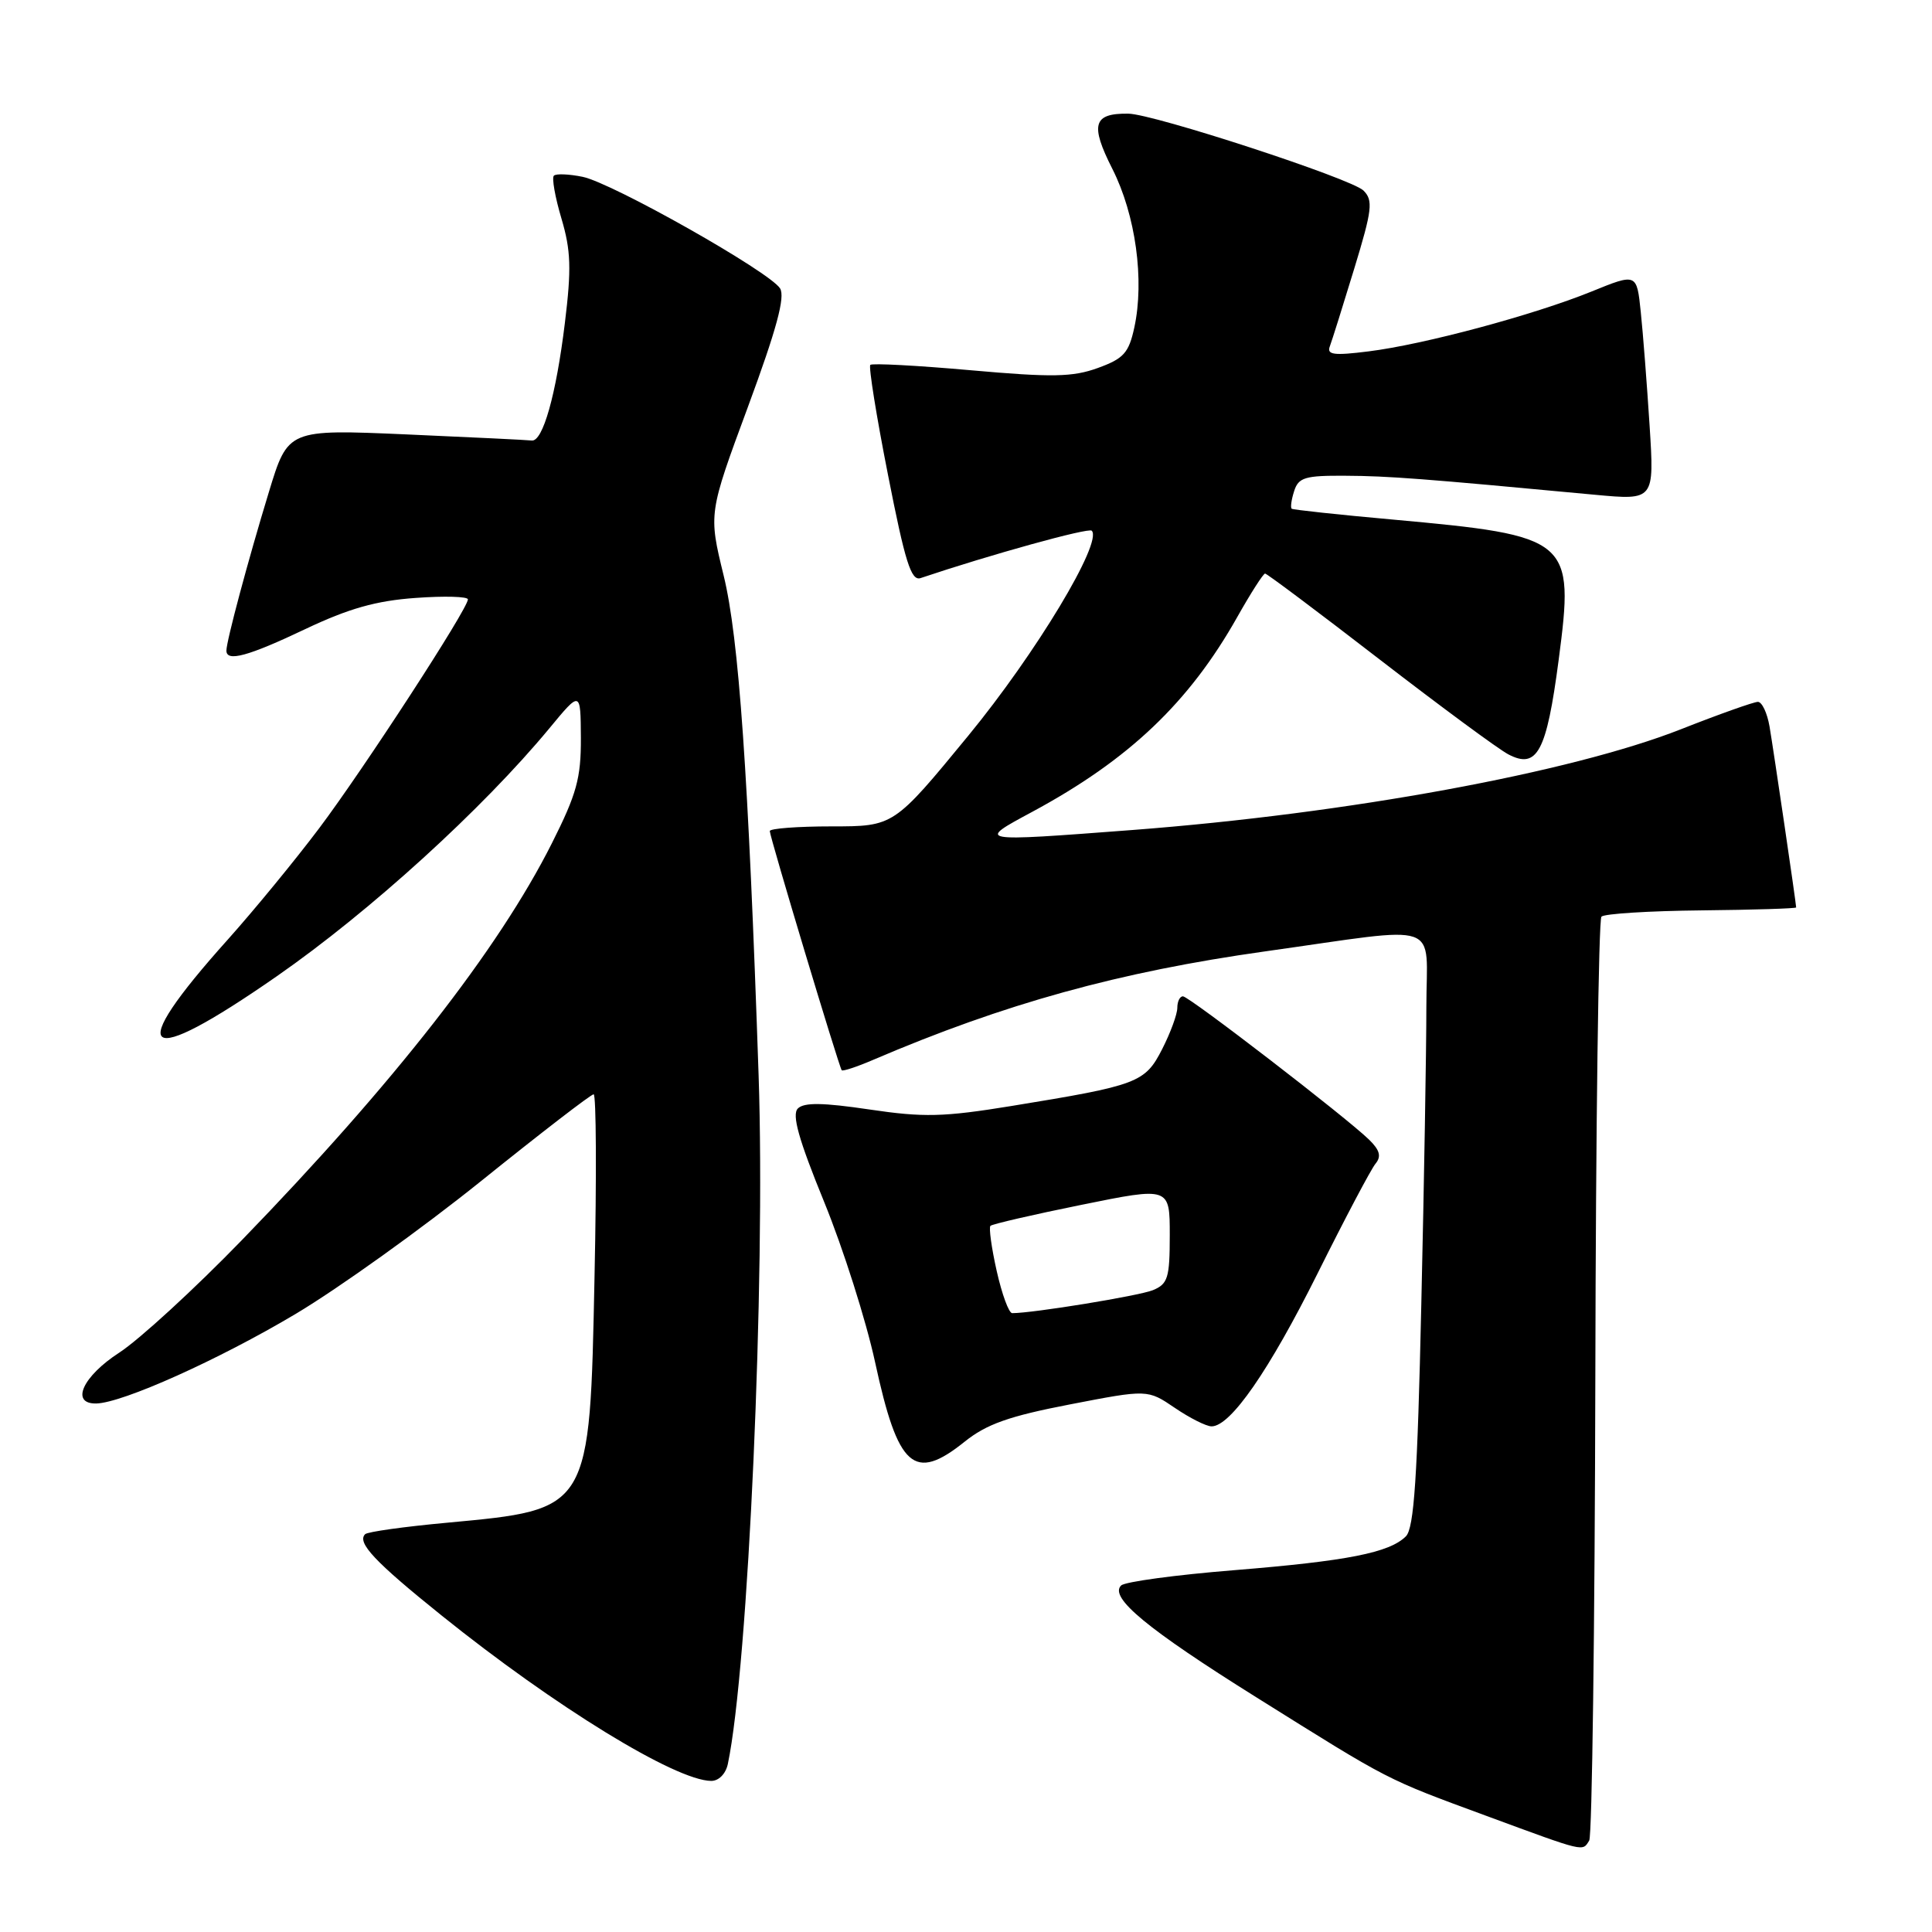 <?xml version="1.0" encoding="UTF-8" standalone="no"?>
<!DOCTYPE svg PUBLIC "-//W3C//DTD SVG 1.1//EN" "http://www.w3.org/Graphics/SVG/1.1/DTD/svg11.dtd" >
<svg xmlns="http://www.w3.org/2000/svg" xmlns:xlink="http://www.w3.org/1999/xlink" version="1.1" viewBox="0 0 256 256">
 <g >
 <path fill="currentColor"
d=" M 210.58 243.88 C 210.96 243.26 211.32 215.62 211.39 182.46 C 211.45 149.30 211.82 121.85 212.20 121.46 C 212.59 121.07 218.55 120.70 225.45 120.63 C 232.35 120.56 238.00 120.38 238.00 120.24 C 238.00 119.73 235.01 99.41 234.47 96.25 C 234.16 94.46 233.47 93.00 232.93 93.00 C 232.40 93.00 227.80 94.63 222.73 96.63 C 208.12 102.38 178.51 107.81 150.05 109.98 C 129.26 111.56 129.35 111.57 136.80 107.56 C 149.60 100.66 157.56 93.09 163.95 81.75 C 165.73 78.59 167.39 76.00 167.63 76.00 C 167.87 76.00 174.69 81.11 182.78 87.36 C 190.88 93.61 198.56 99.28 199.87 99.96 C 203.69 101.96 204.93 99.62 206.53 87.45 C 208.64 71.39 208.16 70.99 184.50 68.84 C 177.35 68.20 171.35 67.55 171.16 67.41 C 170.97 67.27 171.11 66.22 171.48 65.08 C 172.05 63.26 172.92 63.00 178.32 63.04 C 183.99 63.07 188.44 63.41 211.35 65.56 C 219.21 66.29 219.21 66.29 218.58 56.40 C 218.23 50.95 217.71 44.18 217.41 41.34 C 216.88 36.19 216.88 36.19 210.86 38.64 C 203.21 41.74 188.67 45.65 181.34 46.56 C 176.73 47.14 175.78 47.01 176.21 45.89 C 176.50 45.12 177.95 40.50 179.44 35.61 C 181.83 27.78 181.97 26.55 180.67 25.25 C 179.10 23.68 152.87 15.10 149.50 15.06 C 144.85 15.00 144.42 16.50 147.39 22.37 C 150.48 28.47 151.67 37.12 150.30 43.41 C 149.57 46.77 148.89 47.52 145.47 48.76 C 142.14 49.97 139.43 50.02 128.63 49.06 C 121.55 48.43 115.56 48.11 115.32 48.35 C 115.08 48.59 116.13 55.16 117.67 62.95 C 119.93 74.47 120.73 77.02 121.98 76.60 C 131.23 73.49 144.23 69.89 144.66 70.32 C 146.15 71.82 137.28 86.56 128.29 97.50 C 118.43 109.50 118.43 109.50 110.21 109.50 C 105.70 109.50 102.00 109.78 102.00 110.12 C 102.00 110.88 111.17 141.37 111.53 141.81 C 111.67 141.98 113.52 141.37 115.64 140.46 C 133.10 132.98 148.29 128.78 167.66 126.06 C 191.54 122.71 189.00 121.83 189.00 133.45 C 189.00 138.98 188.70 156.70 188.33 172.84 C 187.82 195.79 187.37 202.48 186.29 203.57 C 184.11 205.74 178.56 206.84 163.50 208.06 C 155.80 208.68 149.08 209.59 148.56 210.08 C 146.92 211.65 152.00 215.85 166.50 224.92 C 184.37 236.10 183.46 235.64 197.00 240.63 C 210.16 245.48 209.66 245.36 210.58 243.88 Z  M 96.44 233.75 C 99.15 220.87 101.44 169.61 100.52 142.50 C 99.16 102.42 97.90 84.50 95.89 76.27 C 93.88 68.04 93.88 68.04 99.11 53.90 C 102.90 43.64 104.07 39.33 103.36 38.21 C 101.96 36.00 81.13 24.23 77.20 23.43 C 75.39 23.06 73.67 22.99 73.39 23.28 C 73.10 23.57 73.55 26.12 74.39 28.94 C 75.65 33.18 75.73 35.61 74.85 42.79 C 73.69 52.32 71.92 58.57 70.45 58.37 C 69.93 58.30 62.45 57.94 53.83 57.56 C 38.16 56.88 38.16 56.88 35.63 65.19 C 32.86 74.27 30.00 84.96 30.00 86.21 C 30.00 87.74 32.88 86.96 40.45 83.36 C 46.20 80.63 49.84 79.60 55.06 79.23 C 58.88 78.95 62.00 79.04 62.00 79.42 C 62.00 80.66 48.23 101.85 42.29 109.75 C 39.10 113.99 33.66 120.61 30.20 124.48 C 16.30 139.97 18.76 141.82 36.69 129.35 C 49.02 120.78 63.96 107.18 72.80 96.50 C 76.93 91.50 76.93 91.50 76.97 97.77 C 76.99 103.11 76.42 105.20 73.11 111.77 C 66.04 125.81 52.16 143.57 32.07 164.30 C 25.78 170.79 18.46 177.50 15.82 179.22 C 10.95 182.37 9.29 186.03 12.75 185.97 C 16.23 185.90 28.98 180.17 39.16 174.11 C 44.88 170.70 55.96 162.76 63.79 156.46 C 71.62 150.16 78.31 145.00 78.66 145.00 C 79.00 145.00 79.06 155.83 78.78 169.07 C 78.14 200.25 78.30 199.99 59.22 201.77 C 53.57 202.29 48.69 202.97 48.38 203.29 C 47.27 204.40 49.64 206.93 58.50 214.05 C 73.50 226.11 89.47 235.92 94.23 235.98 C 95.23 235.99 96.16 235.05 96.44 233.75 Z  M 127.81 191.04 C 130.71 188.71 133.69 187.65 141.78 186.09 C 152.06 184.10 152.06 184.10 155.67 186.55 C 157.65 187.90 159.84 189.00 160.54 189.00 C 163.05 189.00 168.15 181.64 174.60 168.71 C 178.22 161.44 181.67 154.91 182.26 154.20 C 183.06 153.23 182.83 152.40 181.42 151.02 C 178.41 148.08 157.59 132.04 156.75 132.02 C 156.34 132.01 156.00 132.69 156.00 133.54 C 156.00 134.39 155.10 136.84 154.00 139.00 C 151.72 143.47 150.82 143.81 134.02 146.55 C 124.99 148.02 122.40 148.08 115.19 147.01 C 109.05 146.10 106.54 146.06 105.72 146.88 C 104.90 147.70 105.82 150.98 109.20 159.25 C 111.73 165.44 114.76 174.99 115.95 180.48 C 118.99 194.53 121.11 196.41 127.81 191.04 Z  M 132.07 168.42 C 131.38 165.35 131.01 162.66 131.24 162.43 C 131.47 162.20 136.91 160.94 143.33 159.64 C 155.00 157.27 155.00 157.27 155.00 163.66 C 155.00 169.34 154.75 170.14 152.75 170.96 C 150.89 171.71 136.89 174.00 134.12 174.00 C 133.68 174.00 132.76 171.49 132.07 168.42 Z "/>
</g>
</svg>